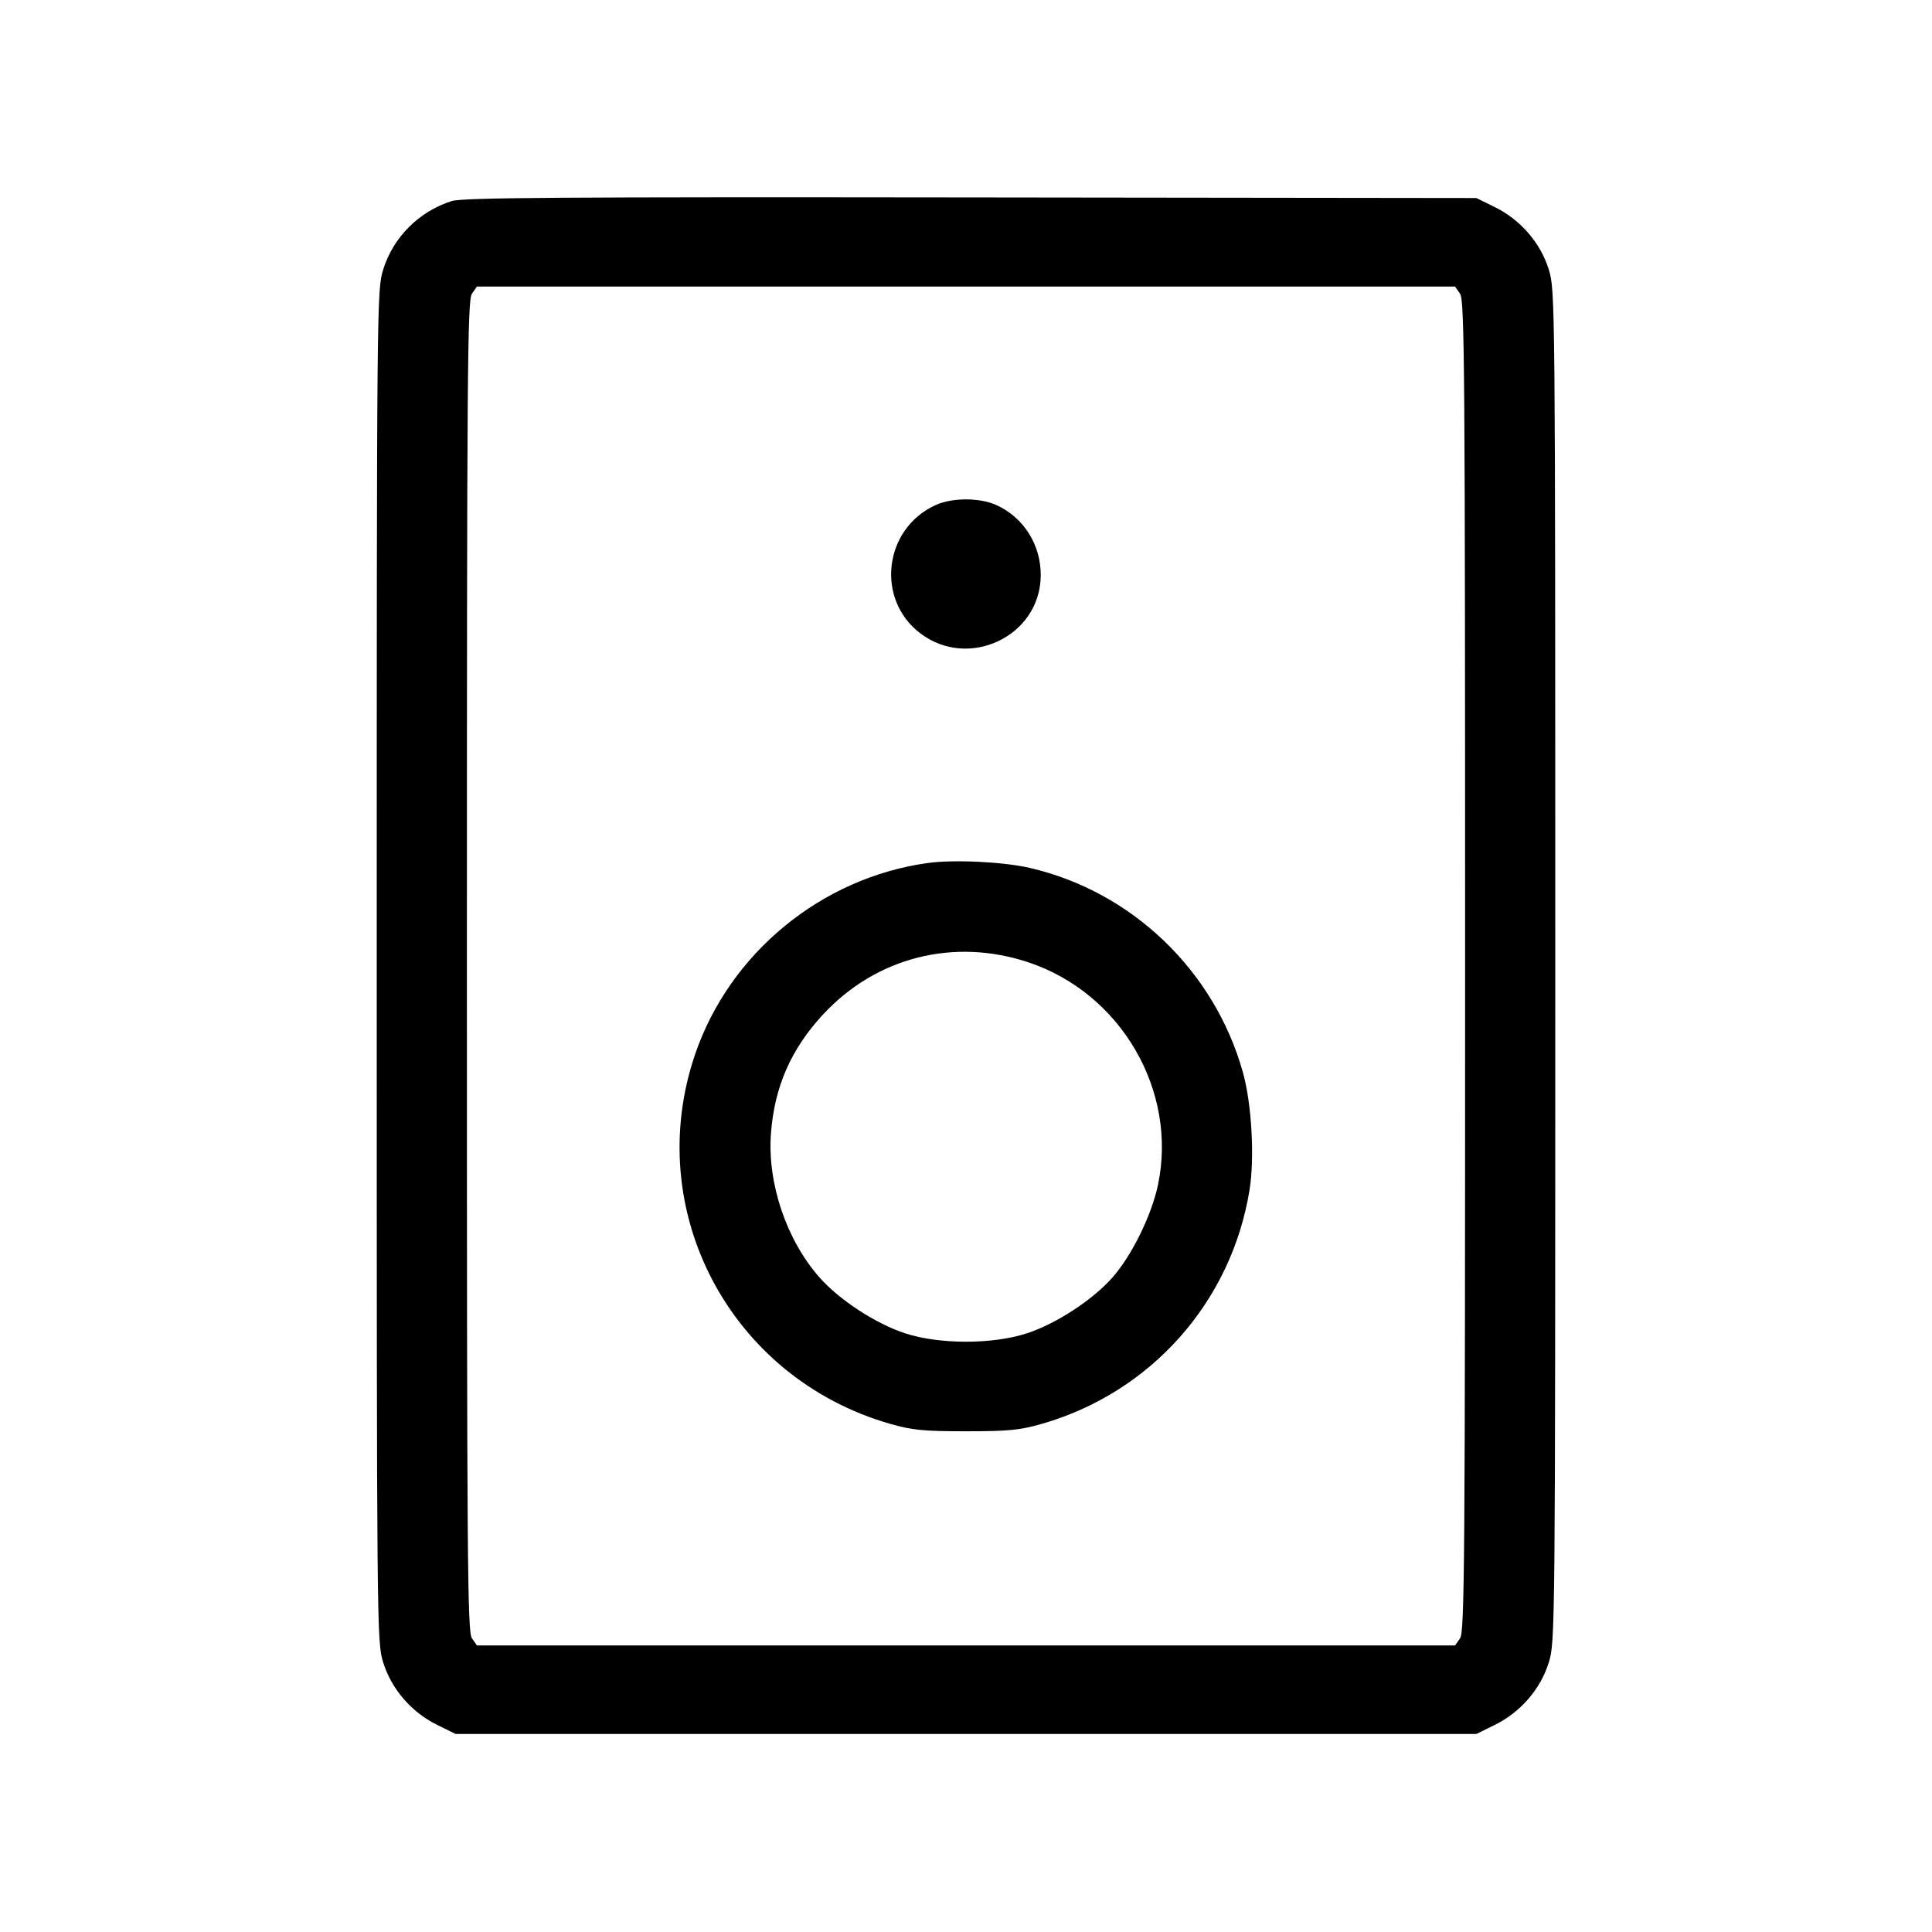<svg fill="currentColor" viewBox="0 0 256 256" xmlns="http://www.w3.org/2000/svg"><path d="M59.872 26.637 C 55.528 28.004,52.101 31.430,50.771 35.734 C 49.932 38.450,49.920 39.771,49.920 128.000 C 49.920 216.458,49.930 217.543,50.778 220.287 C 51.866 223.809,54.533 226.892,57.940 228.565 L 60.373 229.760 128.000 229.760 L 195.627 229.760 198.060 228.565 C 201.467 226.892,204.134 223.809,205.222 220.287 C 206.070 217.543,206.080 216.458,206.080 128.000 C 206.080 39.542,206.070 38.457,205.222 35.713 C 204.134 32.191,201.467 29.108,198.060 27.435 L 195.627 26.240 128.640 26.159 C 74.333 26.092,61.316 26.183,59.872 26.637 M193.469 38.922 C 194.065 39.772,194.133 48.926,194.133 128.000 C 194.133 207.074,194.065 216.228,193.469 217.078 L 192.805 218.027 128.000 218.027 L 63.195 218.027 62.531 217.078 C 61.935 216.228,61.867 207.074,61.867 128.000 C 61.867 48.926,61.935 39.772,62.531 38.922 L 63.195 37.973 128.000 37.973 L 192.805 37.973 193.469 38.922 M123.947 66.935 C 117.110 70.071,116.001 79.385,121.925 83.903 C 128.365 88.815,137.831 84.302,137.903 76.285 C 137.940 72.219,135.673 68.595,132.053 66.935 C 129.834 65.917,126.166 65.917,123.947 66.935 M122.906 114.356 C 108.832 116.319,96.712 126.275,92.127 139.638 C 85.015 160.367,96.728 182.589,117.973 188.674 C 120.872 189.504,122.384 189.651,128.000 189.651 C 133.616 189.651,135.128 189.504,138.027 188.674 C 152.505 184.527,163.177 172.511,165.573 157.659 C 166.260 153.401,165.854 146.237,164.689 142.080 C 160.918 128.619,149.999 118.142,136.471 115.007 C 132.937 114.187,126.372 113.873,122.906 114.356 M136.339 127.537 C 148.570 131.649,156.058 144.558,153.436 157.013 C 152.591 161.032,149.969 166.368,147.420 169.259 C 144.792 172.240,139.963 175.396,136.085 176.666 C 131.532 178.157,124.468 178.157,119.915 176.666 C 116.037 175.396,111.208 172.240,108.580 169.259 C 104.206 164.297,101.672 156.796,102.152 150.230 C 102.605 144.052,104.798 139.027,109.043 134.442 C 116.099 126.820,126.431 124.207,136.339 127.537 " stroke="none" fill-rule="evenodd"></path></svg>